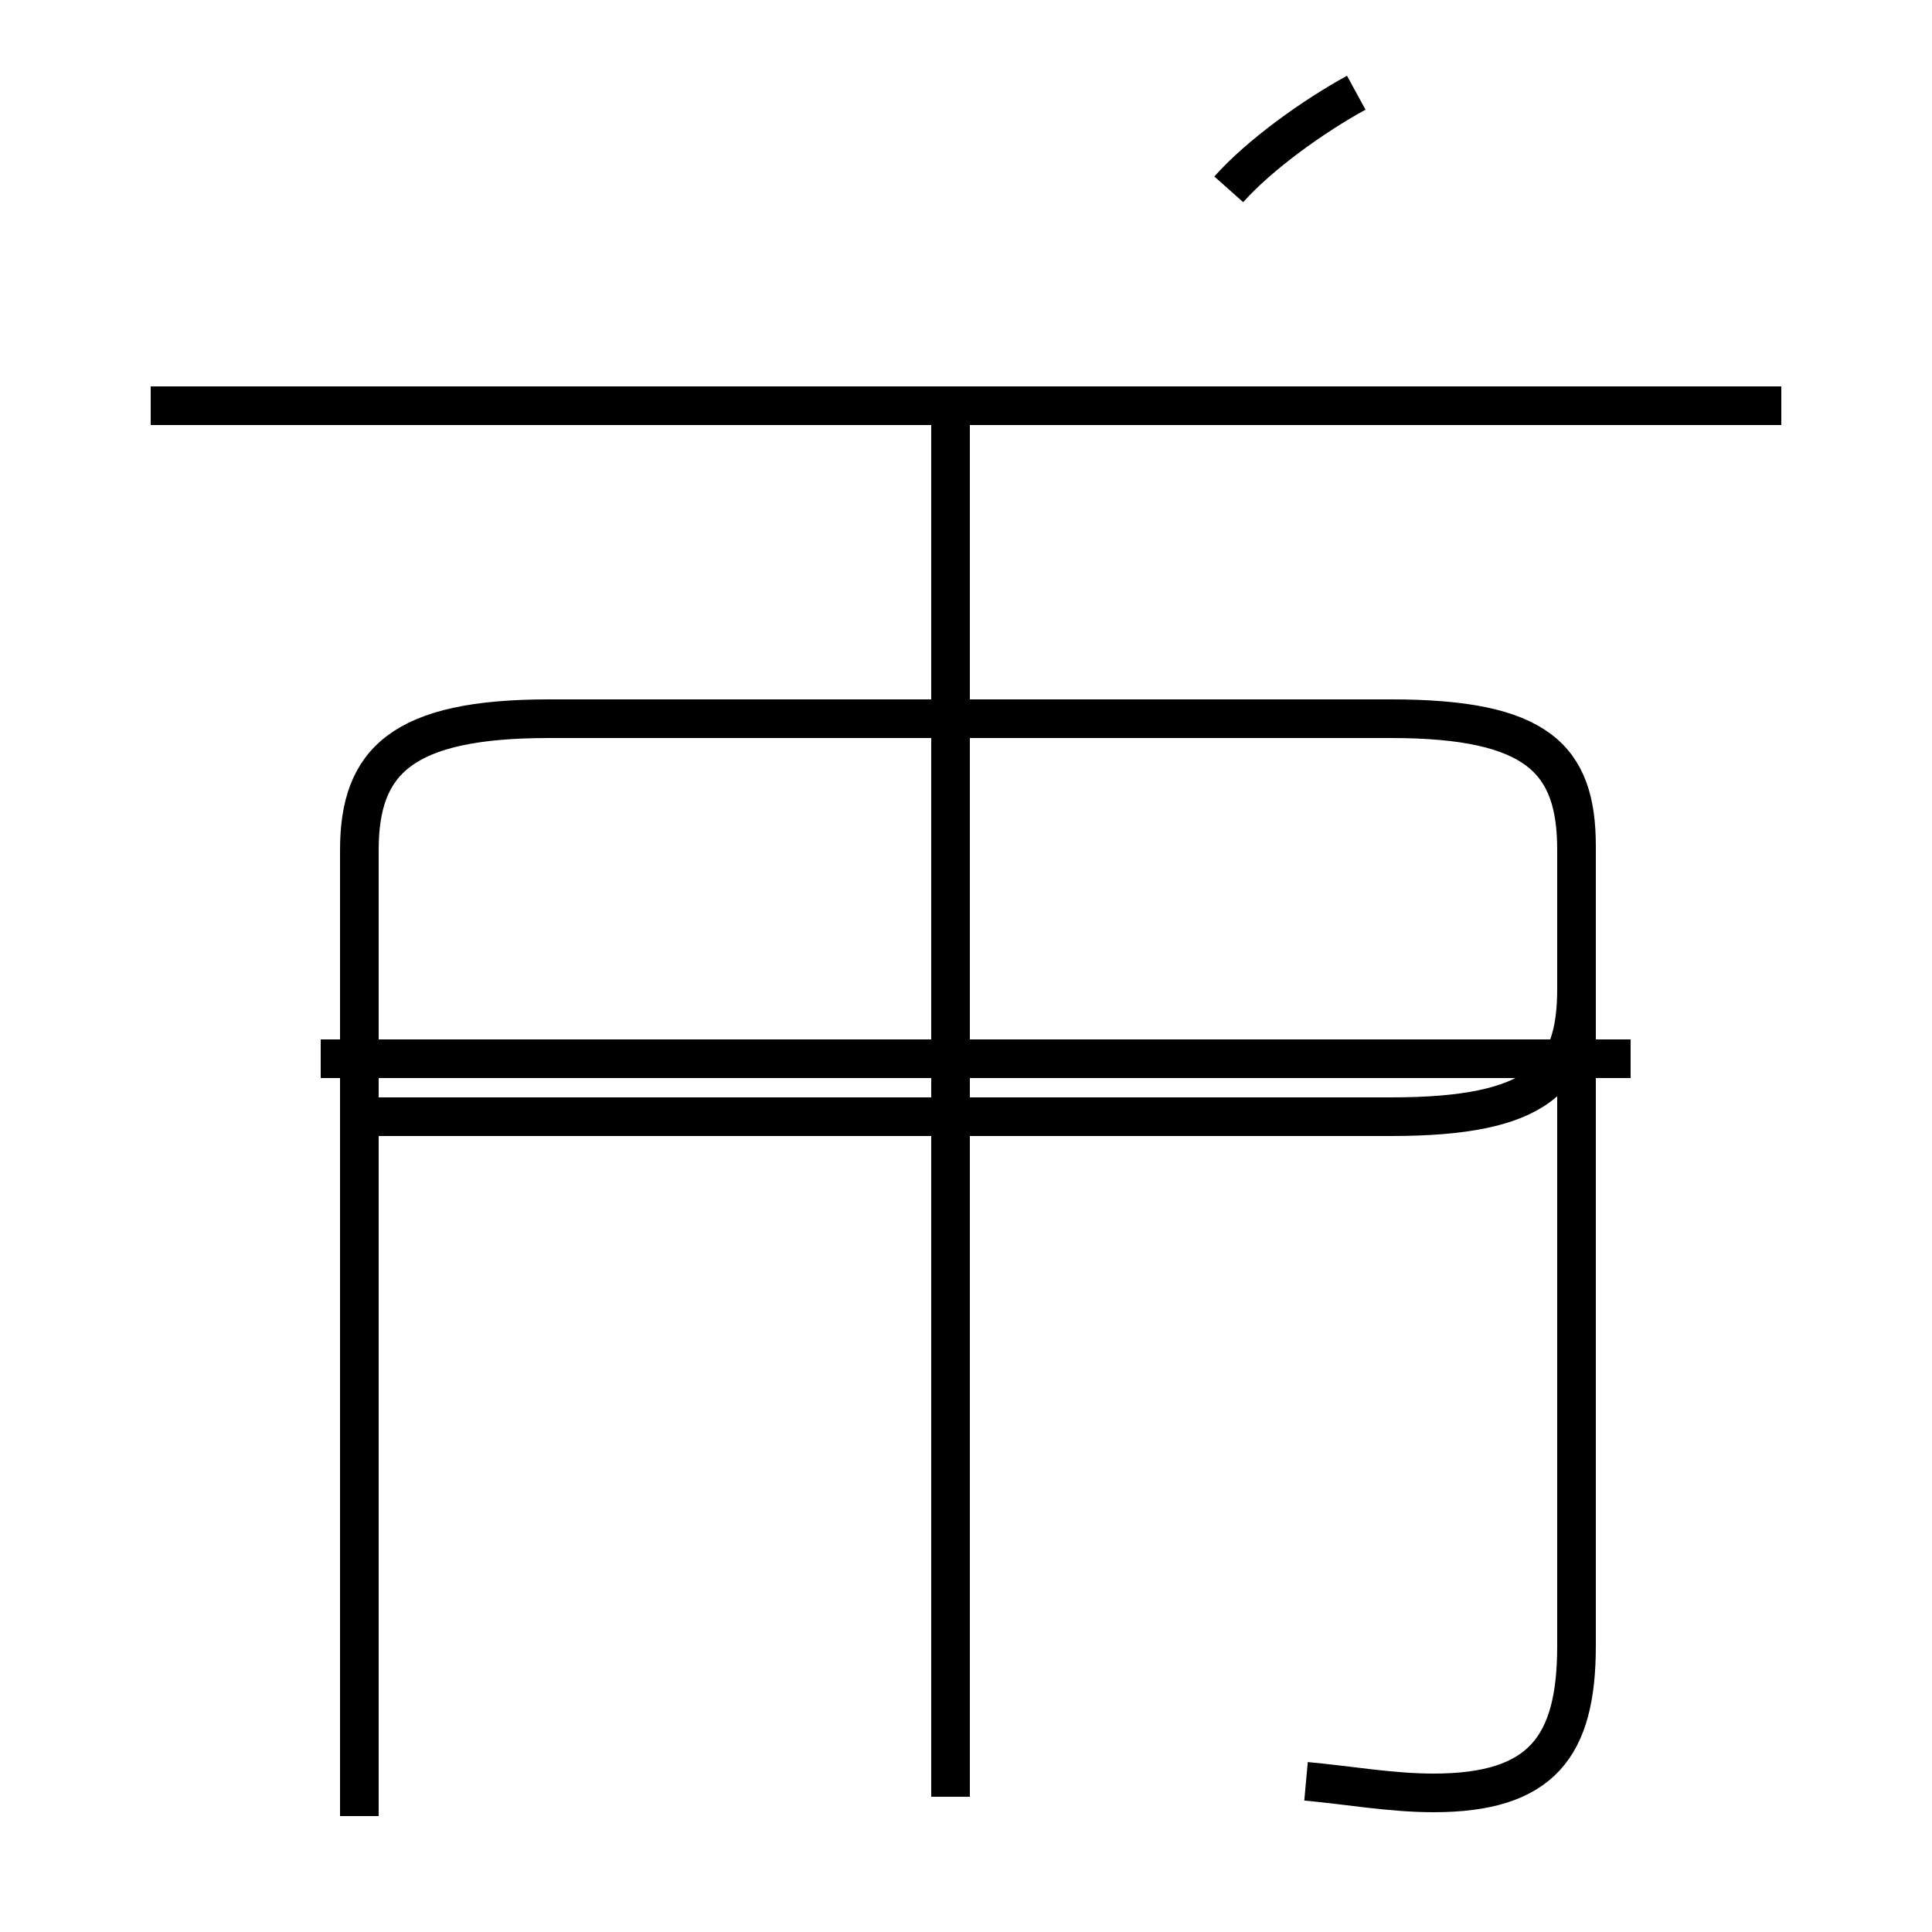 <?xml version='1.0' encoding='utf8'?>
<svg viewBox="0.0 -44.0 50.0 50.0" version="1.1" xmlns="http://www.w3.org/2000/svg">
<rect x="0.0" y="-44.0" width="50.0" height="50.0" fill="#808080" stroke="none"/>
<rect x="-1000" y="-1000" width="2000" height="2000" stroke="white" fill="white"/>
<g style="fill:none; stroke:#000000;  stroke-width:1">
<path d="M 24.6 -2.5 L 24.6 33.5 M 9.3 -3.0 L 9.3 22.0 C 9.3 24.3 10.4 25.4 14.2 25.4 L 36.0 25.4 C 39.8 25.4 40.8 24.3 40.8 22.0 L 40.8 18.4 C 40.8 16.1 39.8 15.1 36.0 15.1 L 9.3 15.1 M 46.1 33.5 L 3.9 33.5 M 33.8 -2.1 C 34.9 -2.2 36.0 -2.4 37.1 -2.4 C 39.9 -2.4 40.8 -1.2 40.8 1.4 L 40.8 22.1 C 40.8 24.4 39.8 25.4 36.0 25.4 L 14.2 25.4 C 10.4 25.4 9.3 24.3 9.3 22.0 L 9.3 -3.0 M 31.8 39.1 C 32.6 40.0 34.0 41.0 35.1 41.6 M 42.2 16.6 L 8.3 16.6 " transform="scale(1, -1)" />
</g>
</svg>